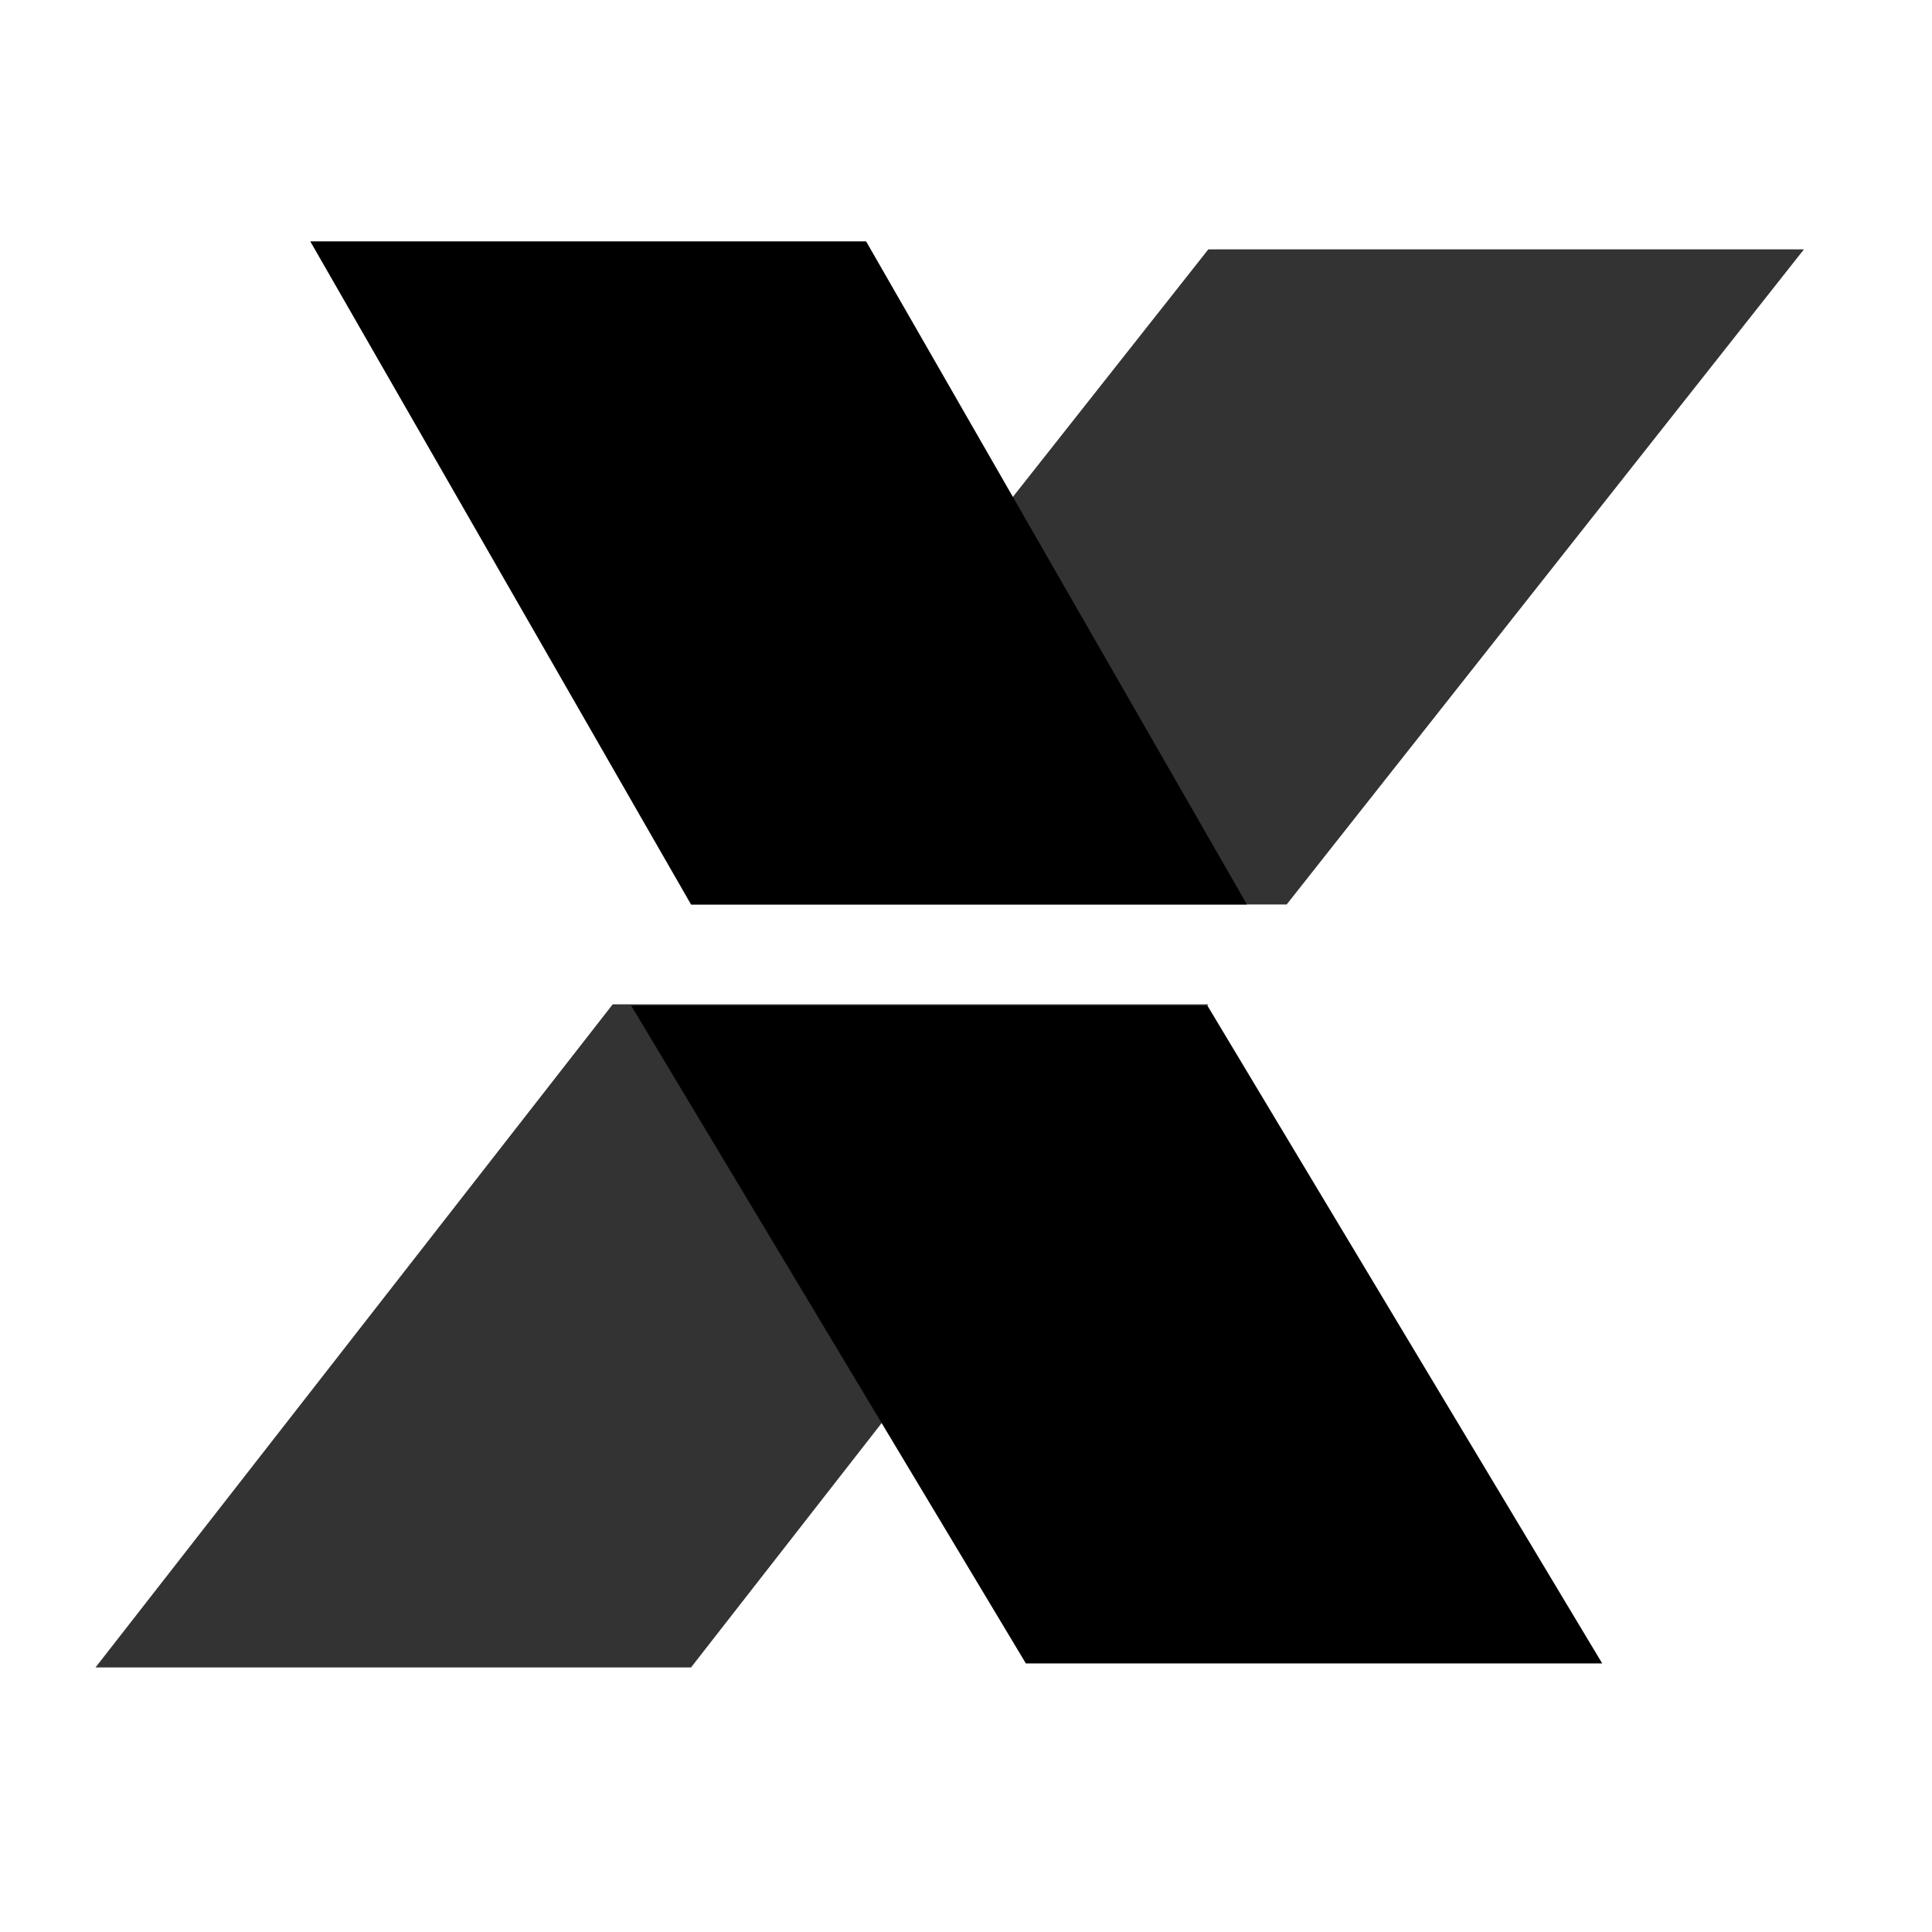 <svg width="240" height="240" viewBox="0 0 240 240" fill="none" xmlns="http://www.w3.org/2000/svg">
<style>
  .caixa-blue { fill: currentColor; }
  .caixa-orange { fill: currentColor; opacity: 0.8; }
</style>
<path fill-rule="evenodd" clip-rule="evenodd" d="M-167.38 87.799L-188.201 140.005H-159.387L-167.286 87.587L-167.38 87.799ZM-277.683 207.644L-192.274 30.717H-127.698L-91.689 207.644H-148.378L-152.557 184.062H-207.555L-220.207 207.644H-277.683ZM-64.847 207.644L-40.106 30.717L-35.843 34.873L-7.712 207.644H-64.847ZM315.086 87.587L294.183 140.005H322.985L315.086 87.587ZM369.029 202.16L290.11 30.717H354.675L390.695 207.644H333.994L329.828 184.062H274.817L262.165 207.644L369.029 202.16Z" class="caixa-blue"/>
<path fill-rule="evenodd" clip-rule="evenodd" d="M78.401 124.912H149.984L199.033 206.639H127.438L78.401 124.912Z" class="caixa-blue"/>
<path fill-rule="evenodd" clip-rule="evenodd" d="M85.842 112.361H159.831L224.091 30.977H150.102L85.842 112.361Z" class="caixa-orange"/>
<path fill-rule="evenodd" clip-rule="evenodd" d="M11.865 207.136H85.842L150.101 124.76H76.113L11.865 207.136Z" class="caixa-orange"/>
<path fill-rule="evenodd" clip-rule="evenodd" d="M38.543 29.984H107.591L154.902 112.36H85.842L38.543 29.984Z" class="caixa-blue"/>
</svg>
